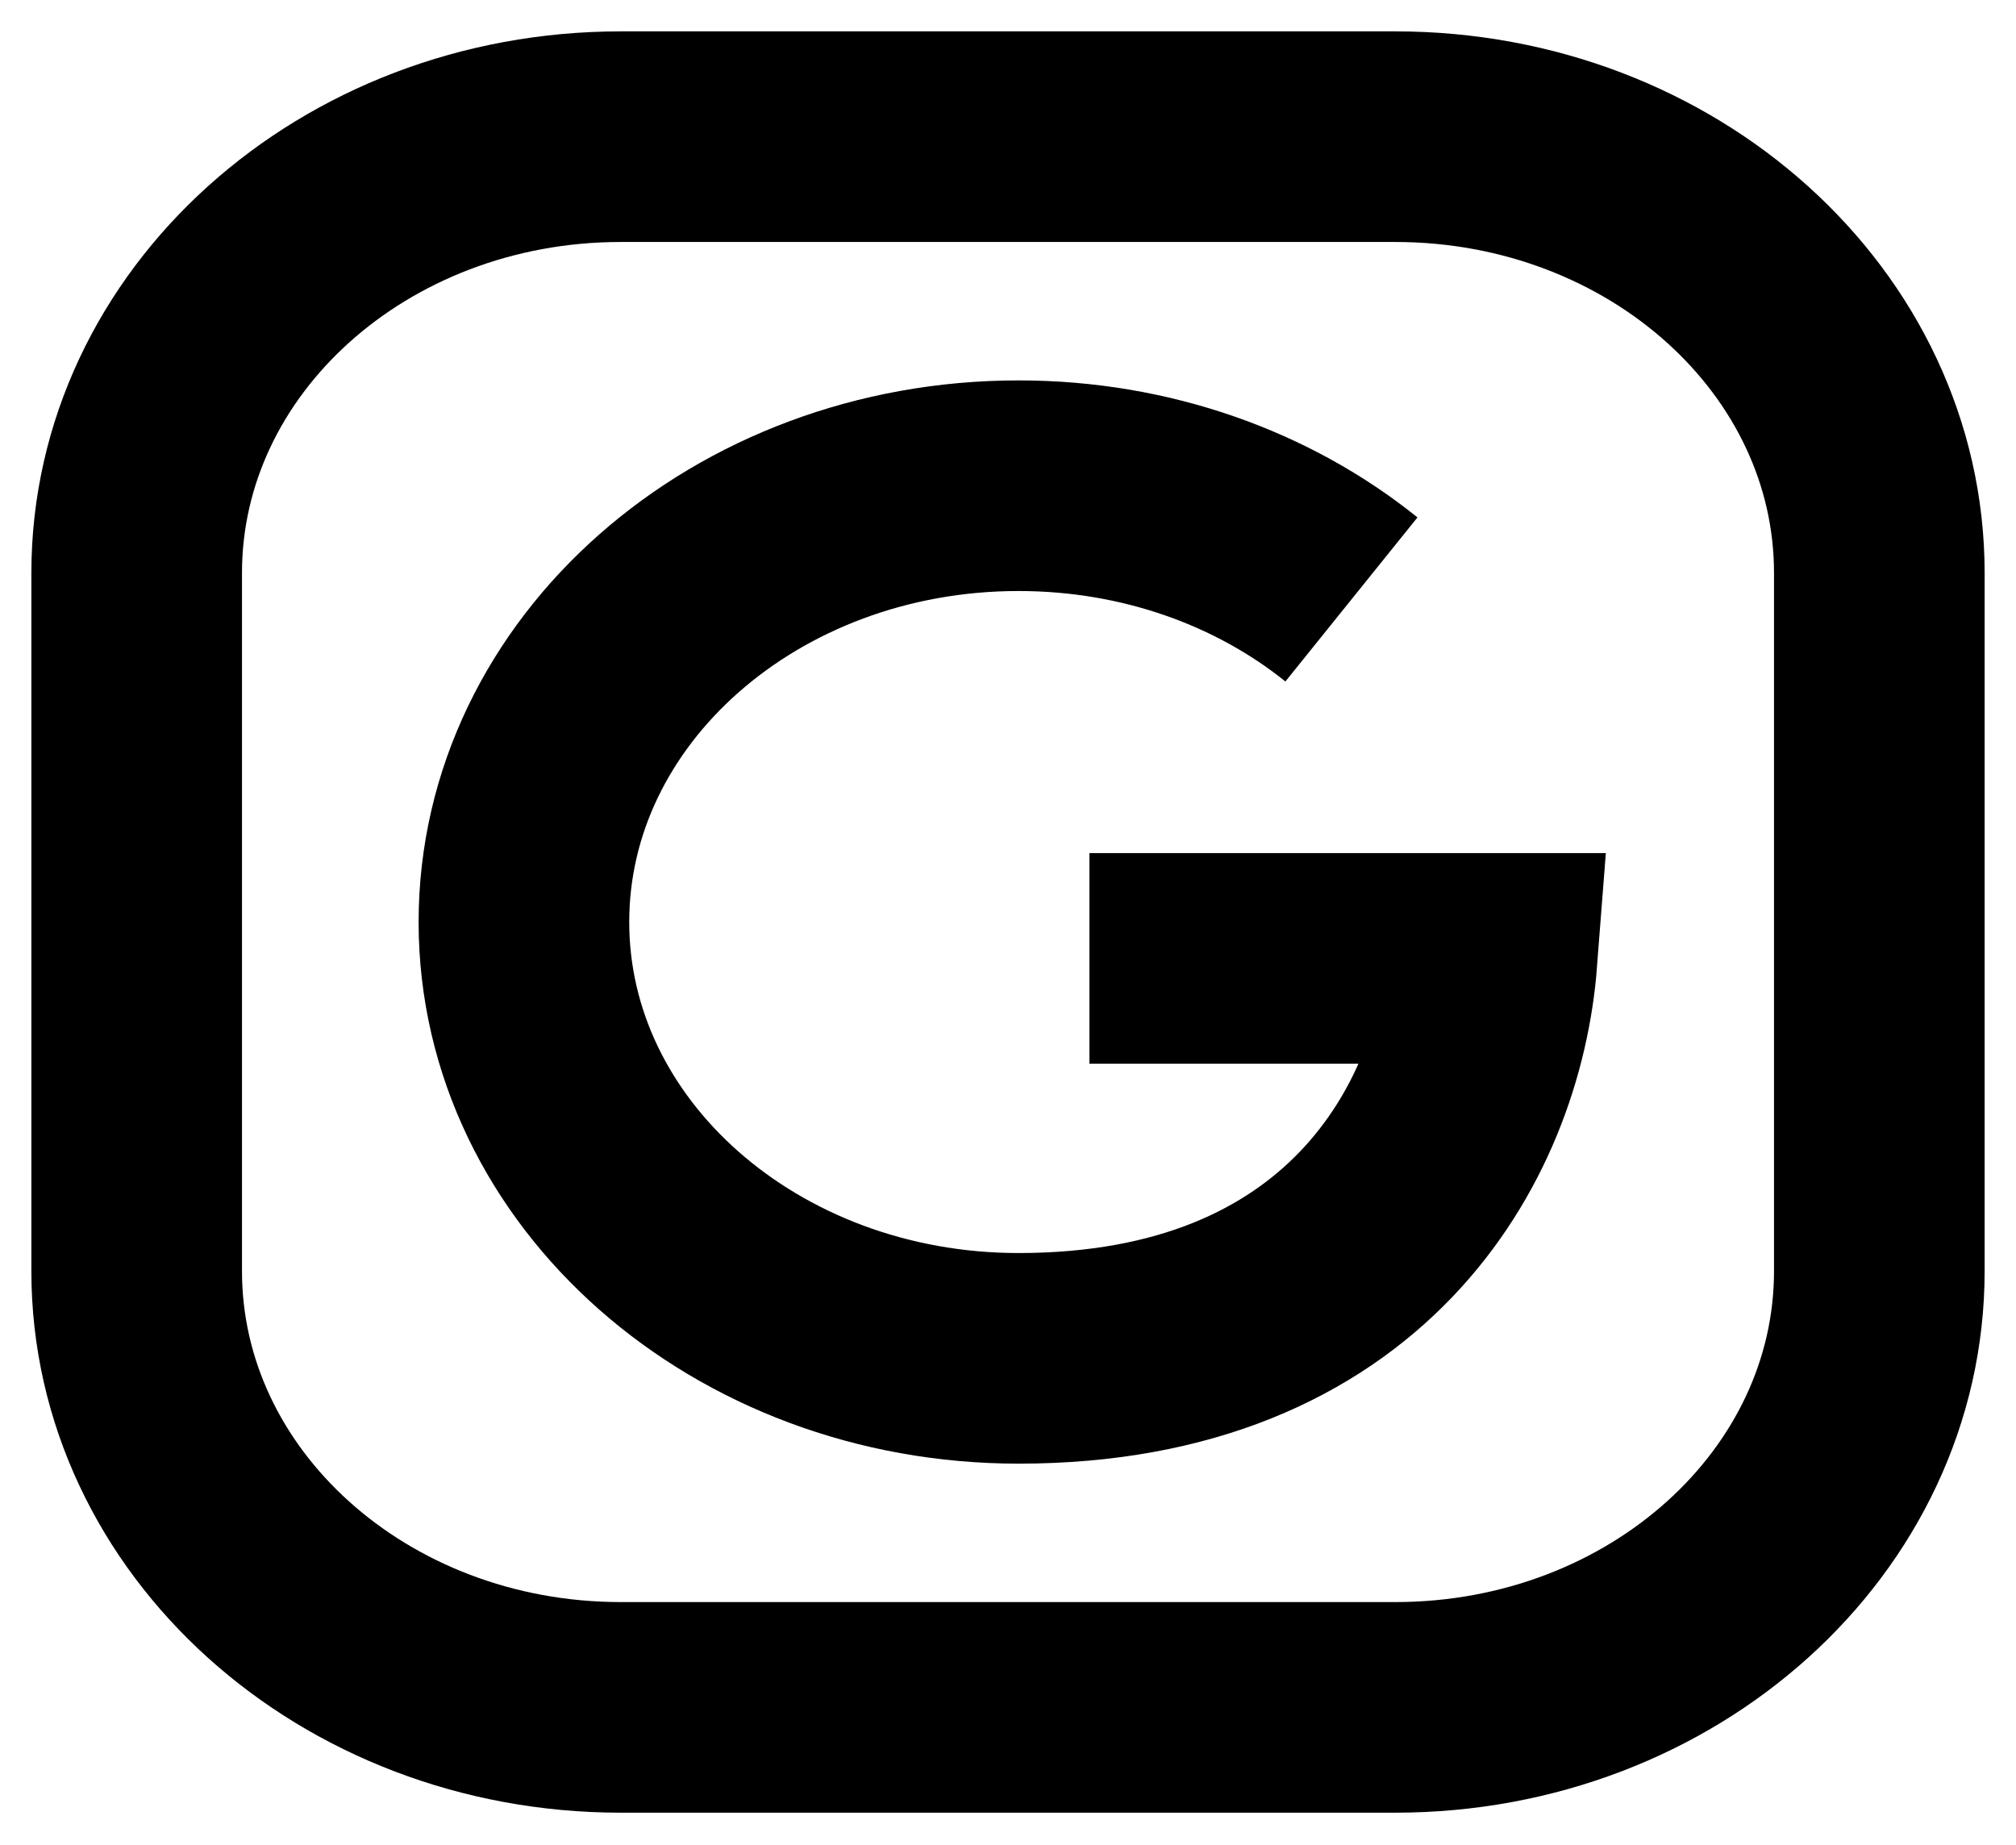 <svg width="59" height="54" viewBox="0 0 59 54" fill="none" xmlns="http://www.w3.org/2000/svg">
<path d="M39.551 17.544C36.982 15.476 33.56 14.215 29.809 14.215C21.813 14.215 15.333 19.933 15.333 26.985C15.333 34.036 21.813 39.754 29.809 39.754C39.638 39.754 43.27 33.19 43.667 28.049H31.883" stroke="black" stroke-width="6.164"/>
<path d="M55 16.769V37.2C55 44.252 48.657 49.969 40.833 49.969H18.167C10.343 49.969 4 44.252 4 37.2V16.769C4 9.717 10.343 4 18.167 4H40.833C48.657 4 55 9.717 55 16.769Z" stroke="black" stroke-width="6.164" stroke-linecap="round" stroke-linejoin="round"/>
</svg>
